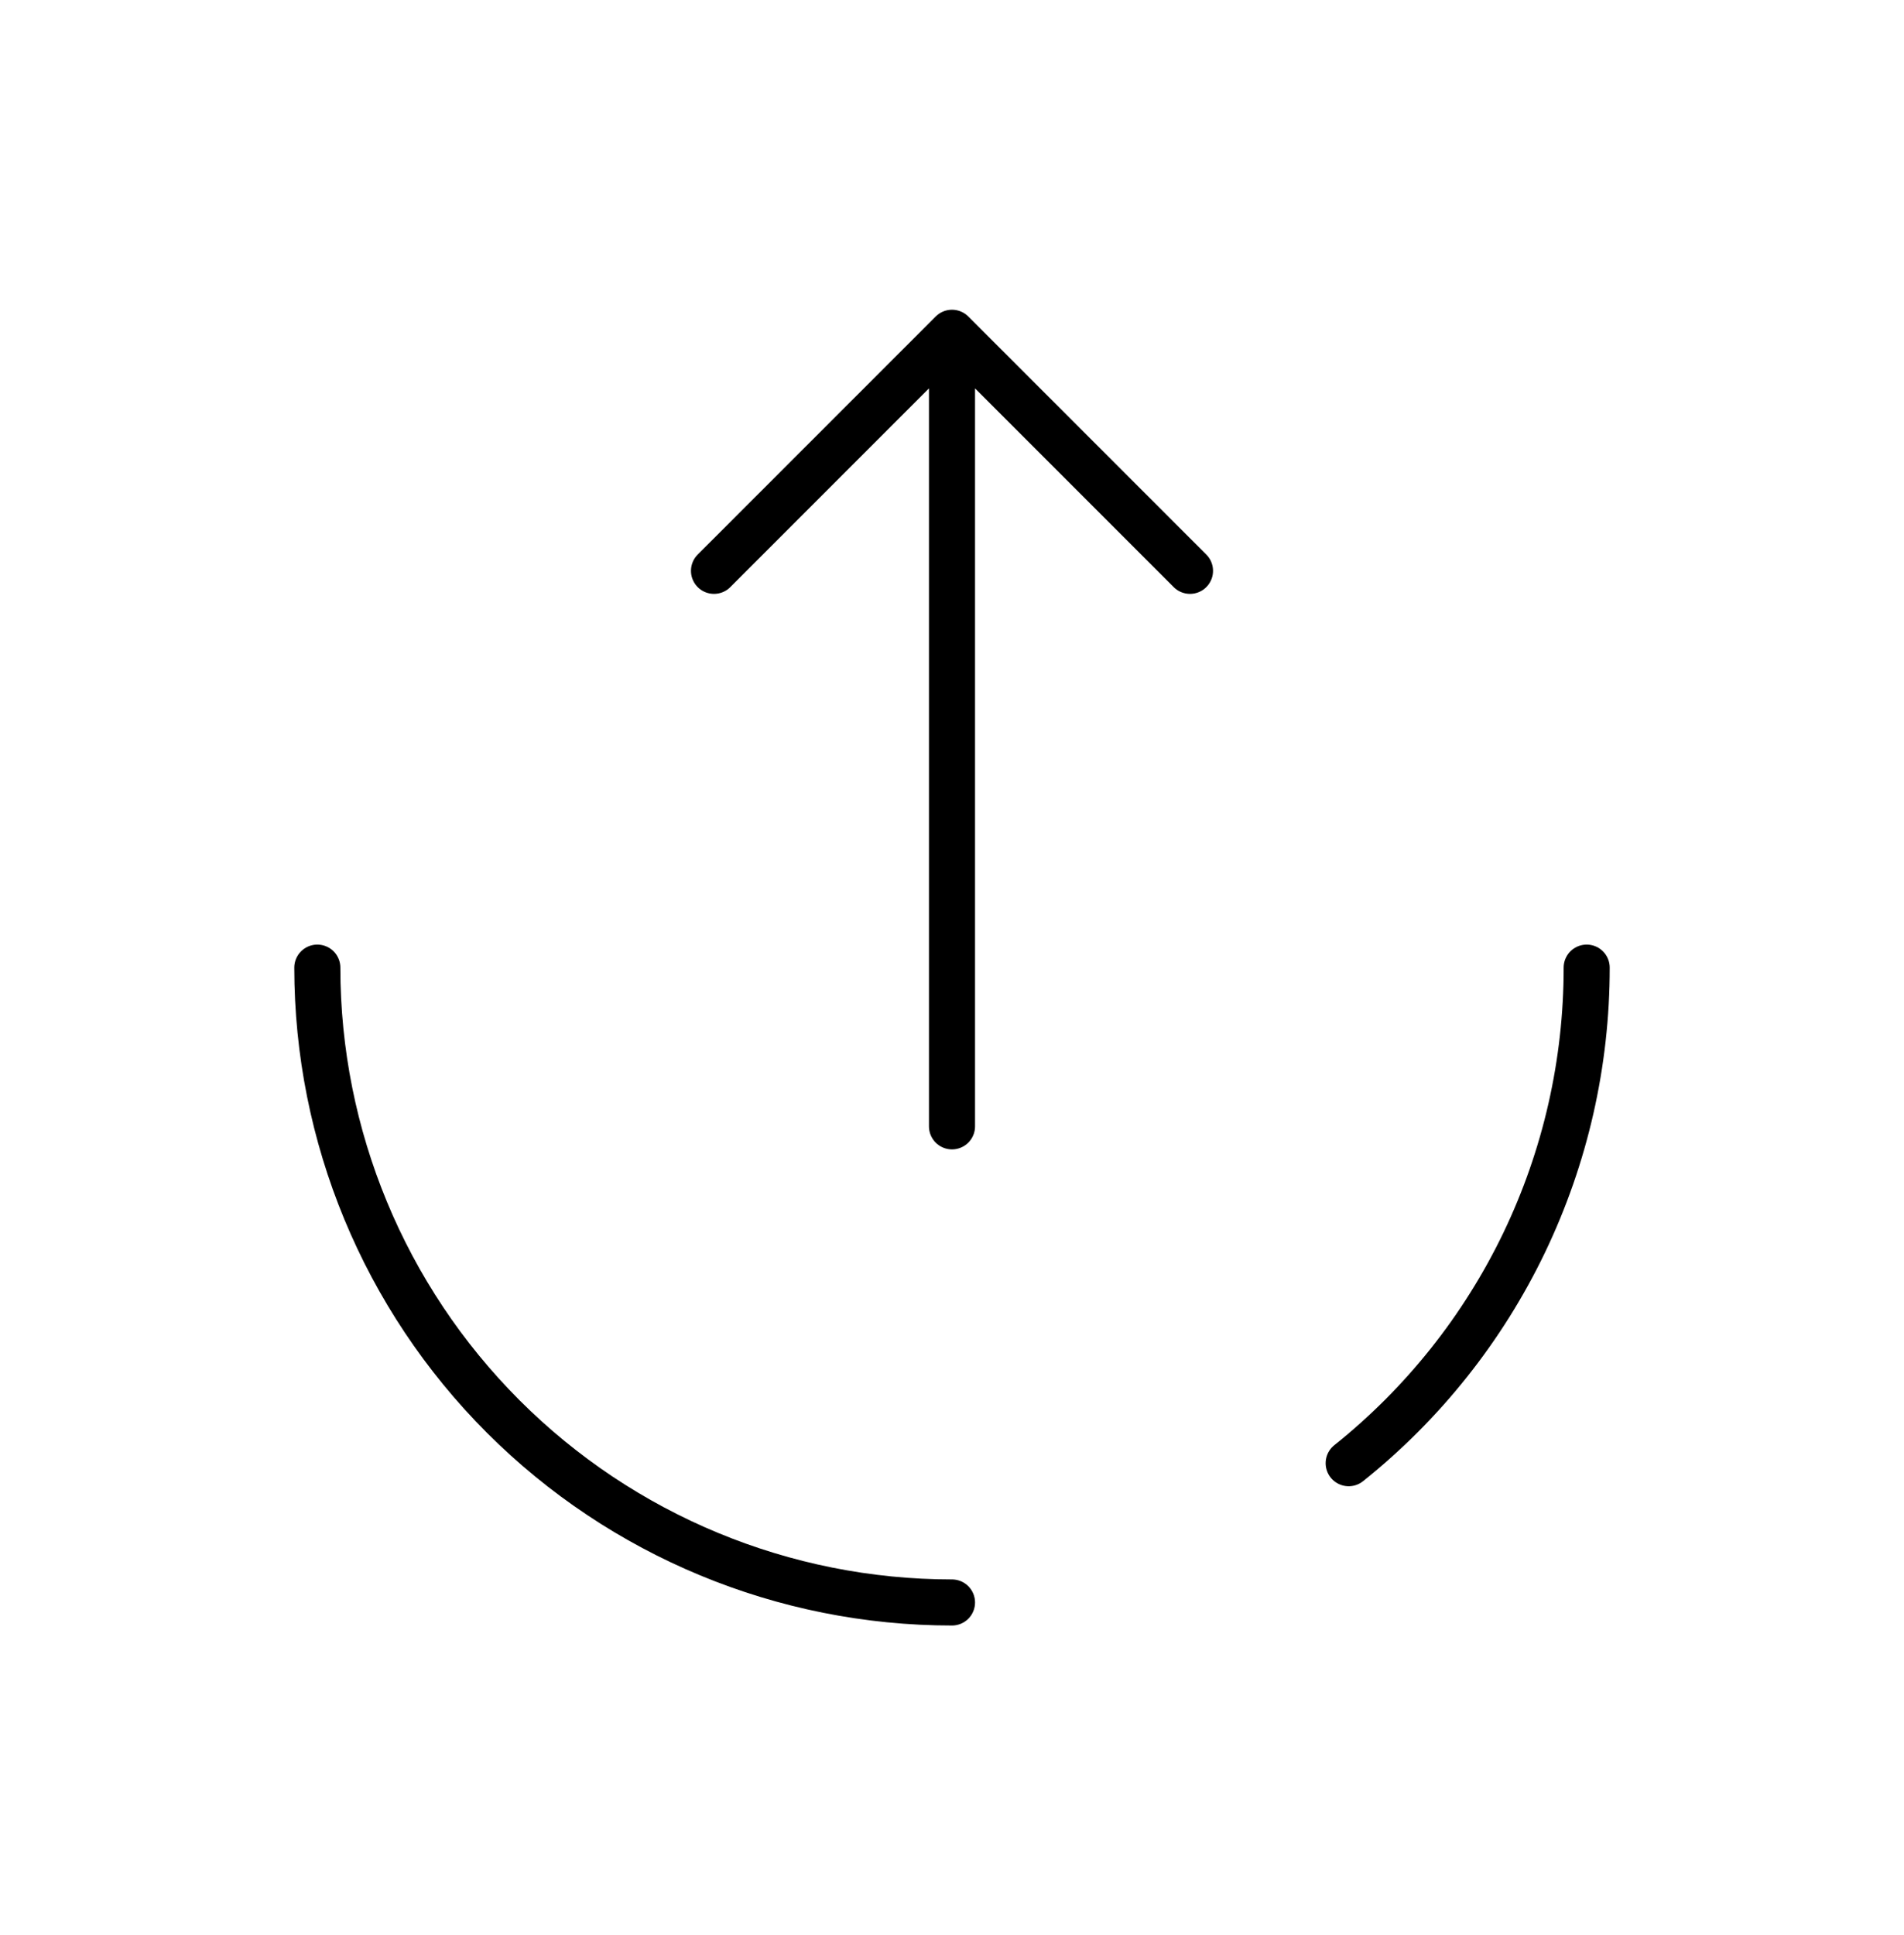 <svg width="62" height="63" viewBox="0 0 62 63" fill="none" xmlns="http://www.w3.org/2000/svg">
<path d="M31 52.167C25.519 52.167 20.262 49.989 16.387 46.114C12.511 42.238 10.333 36.981 10.333 31.5M51.667 31.5C51.669 34.599 50.974 37.658 49.633 40.451C48.291 43.244 46.337 45.699 43.917 47.633" stroke="black" stroke-width="1.5" stroke-linecap="round"/>
<path d="M31 36.667V10.833M31 10.833L38.75 18.583M31 10.833L23.25 18.583" stroke="black" stroke-width="1.5" stroke-linecap="round" stroke-linejoin="round"/>
</svg>
